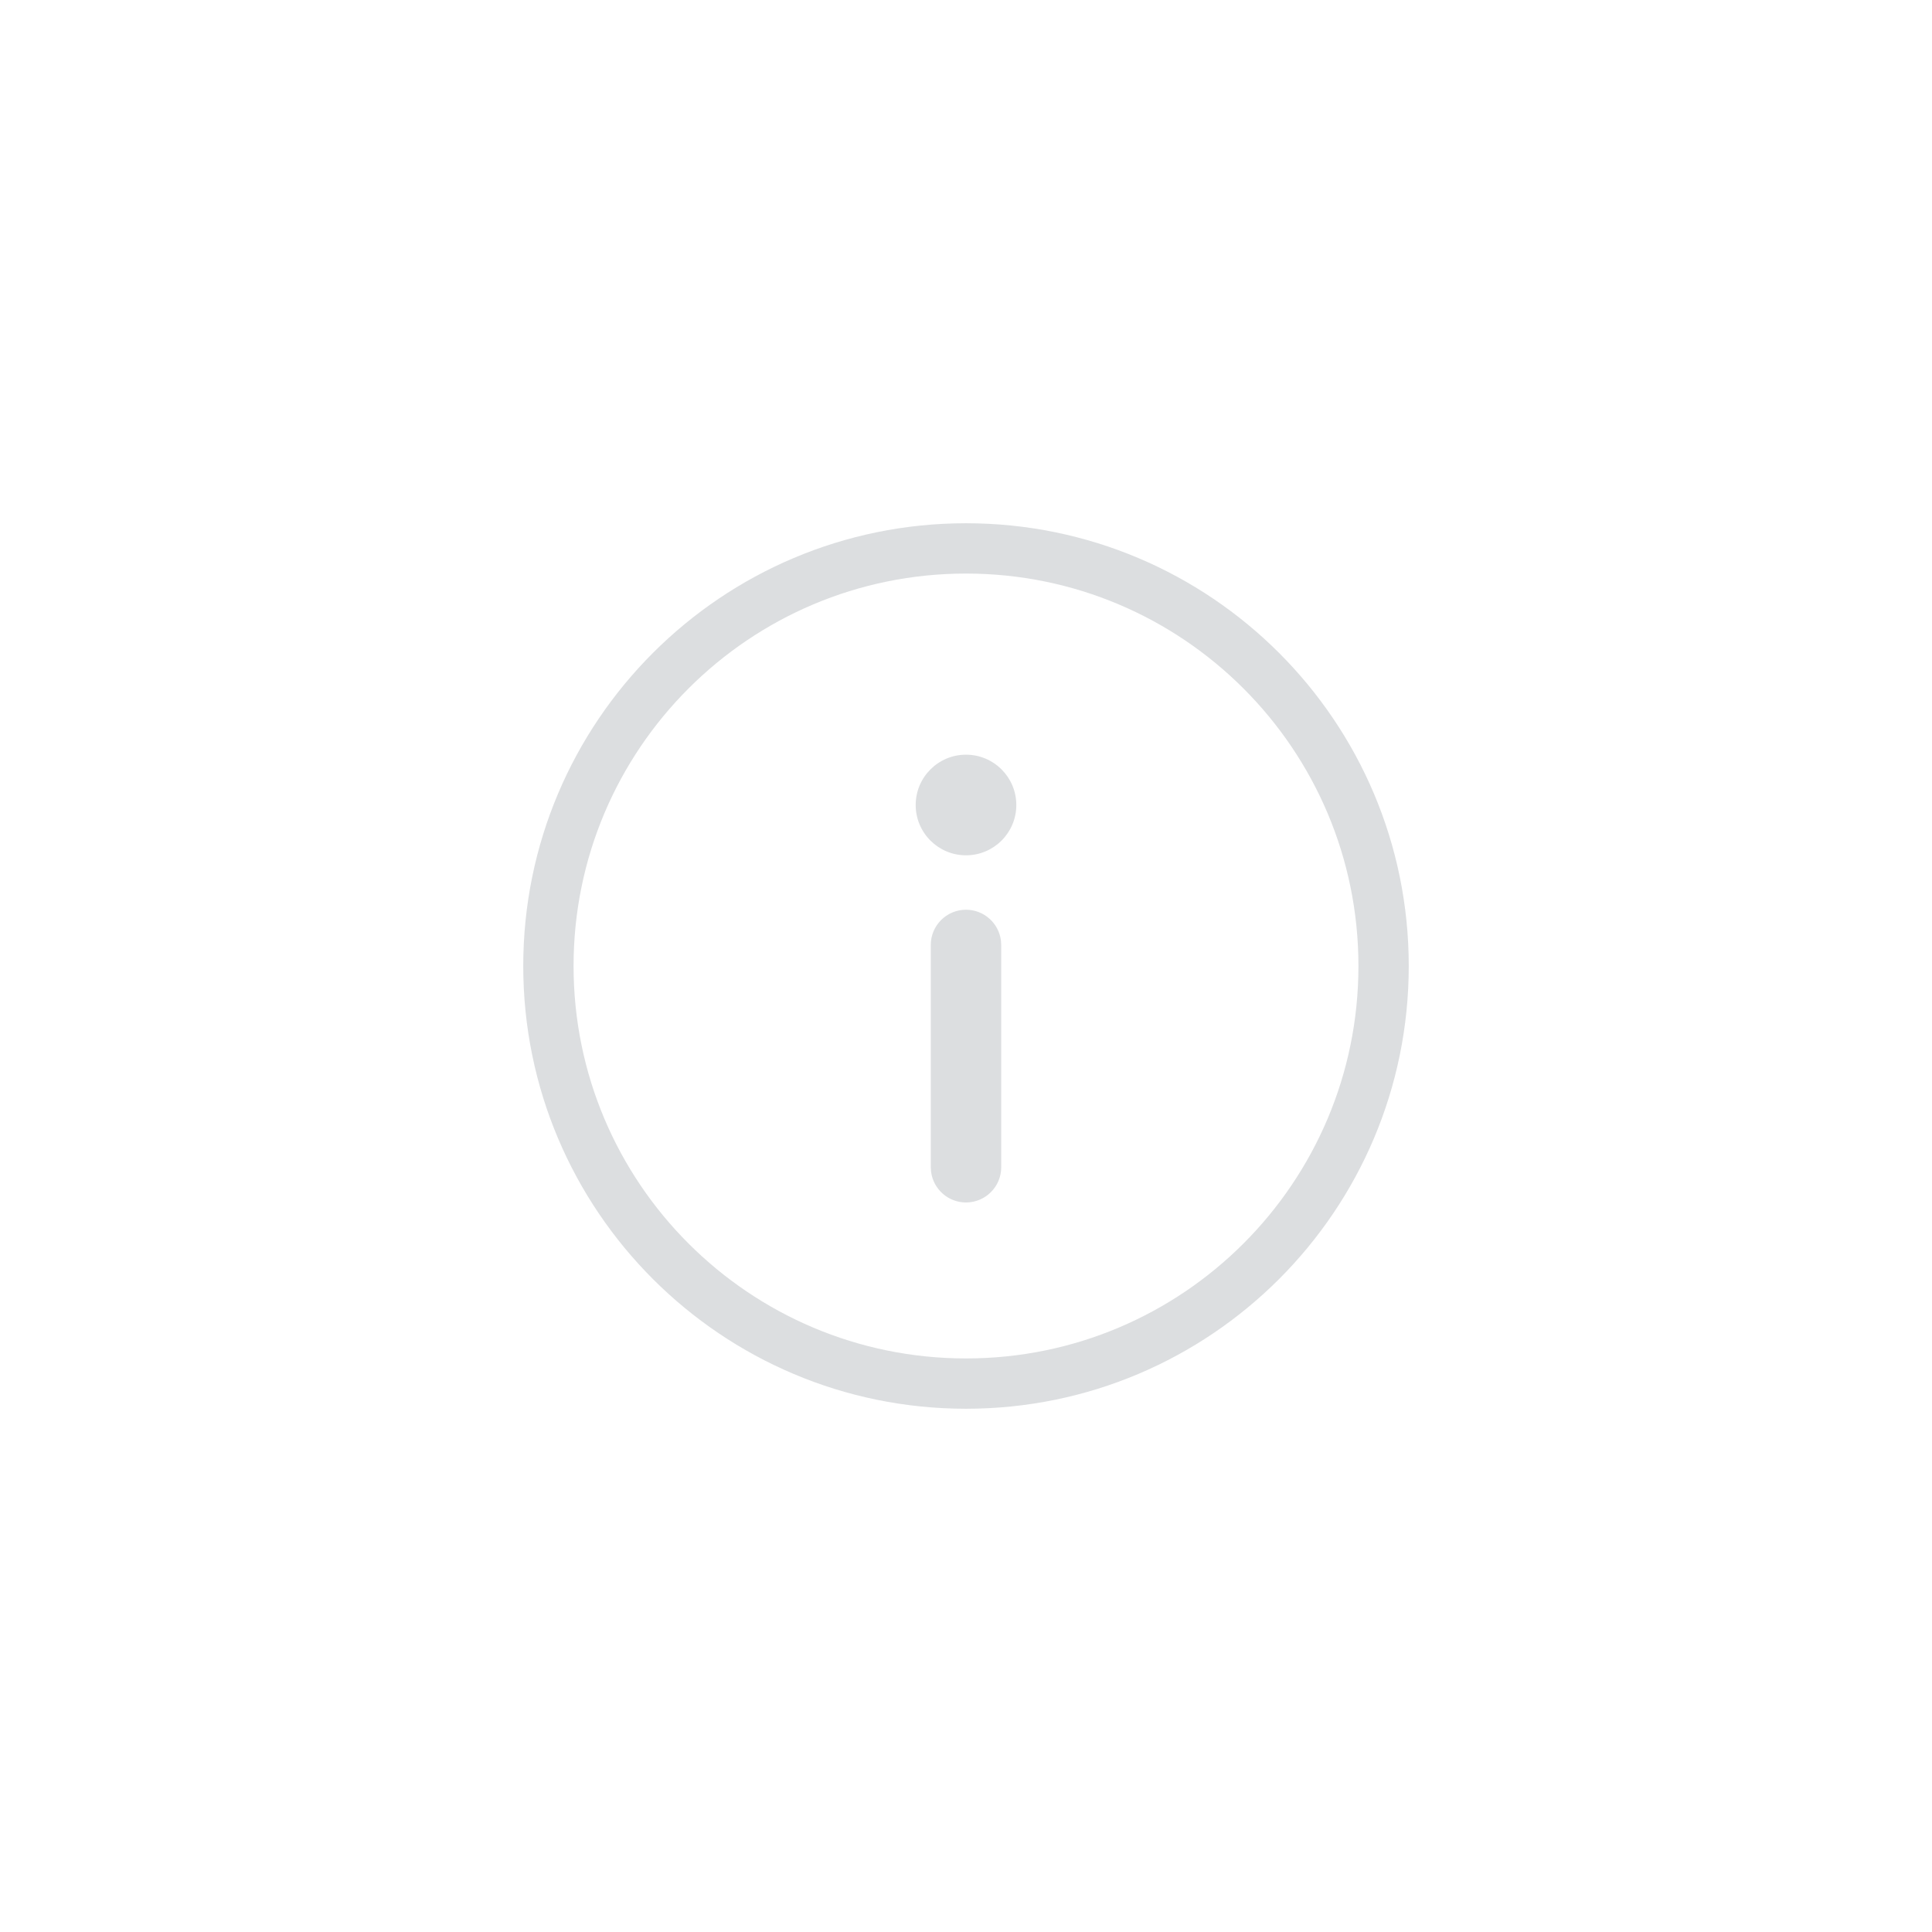 <?xml version="1.0" encoding="UTF-8"?>
<svg width="48px" height="48px" viewBox="0 0 48 48" version="1.1" xmlns="http://www.w3.org/2000/svg" xmlns:xlink="http://www.w3.org/1999/xlink">
    <title>Common / Field Info</title>
    <g id="Common-/-Field-Info" stroke="none" stroke-width="1" fill="none" fill-rule="evenodd">
        <path d="M24,13 C30.075,13 35,17.925 35,24 C35,30.075 30.075,35 24,35 C17.925,35 13,30.075 13,24 C13,17.925 17.925,13 24,13 Z M24,14.25 C18.615,14.25 14.25,18.615 14.25,24 C14.25,29.385 18.615,33.75 24,33.75 C29.385,33.75 33.75,29.385 33.75,24 C33.75,18.615 29.385,14.25 24,14.25 Z M24,22.602 C24.446,22.602 24.814,22.936 24.868,23.368 L24.875,23.477 L24.875,29 C24.875,29.483 24.483,29.875 24,29.875 C23.554,29.875 23.186,29.541 23.132,29.109 L23.125,29 L23.125,23.477 C23.125,22.994 23.517,22.602 24,22.602 Z M24,18.75 C24.69,18.75 25.25,19.31 25.25,20 C25.25,20.69 24.69,21.25 24,21.25 C23.31,21.25 22.75,20.69 22.75,20 C22.75,19.31 23.31,18.75 24,18.75 Z" id="Icon" fill="#DCDEE0" fill-rule="nonzero"></path>
    </g>
</svg>
